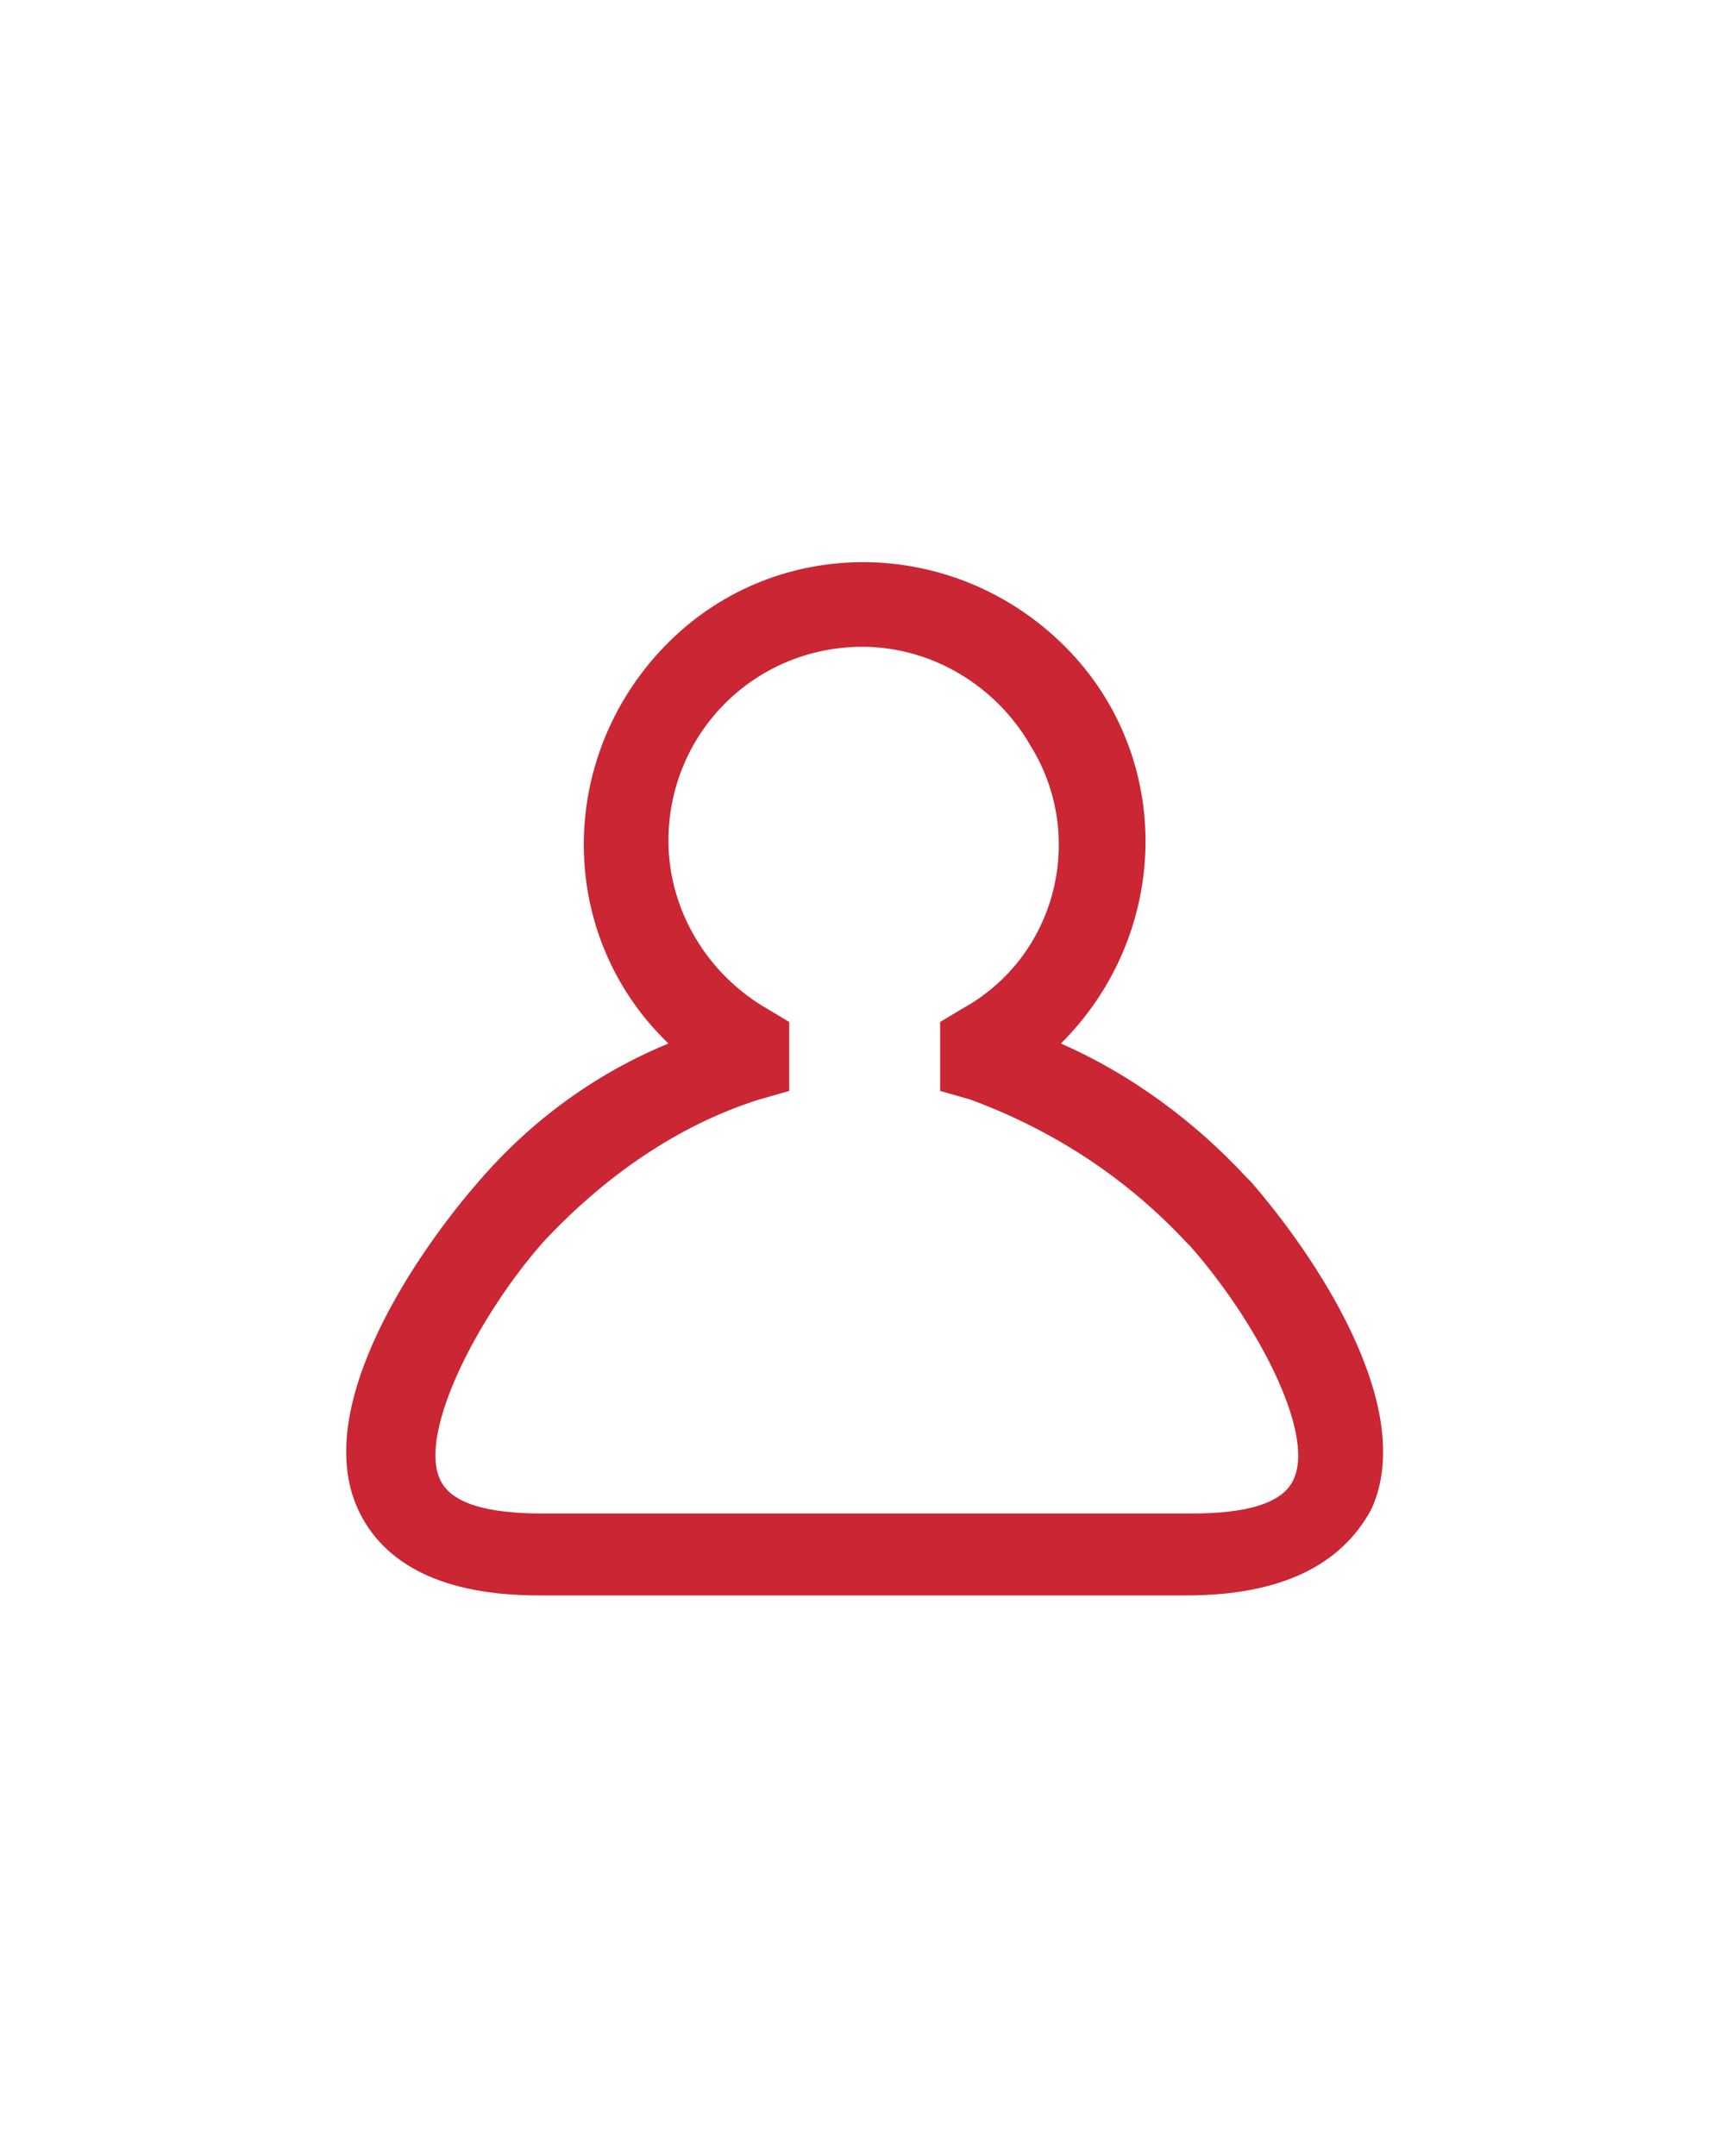 <svg xmlns="http://www.w3.org/2000/svg" width="40" height="50" viewBox="0 0 40 50">
	<g fill="#ca2633" fill-rule="evenodd">
		<path class="st0" d="M27.5,37l-15,0c-2.2,0-3.6-0.7-4.2-2c-1.1-2.4,1.4-6,2.8-7.6c1.2-1.4,2.7-2.5,4.4-3.2c-2.6-2.5-2.6-6.6-0.1-9.2
			s6.6-2.6,9.2-0.1s2.6,6.6,0.1,9.2c0,0,0,0,0,0c0,0-0.1,0.1-0.1,0.1c1.6,0.7,3.1,1.8,4.3,3.1l0.1,0.1c1.4,1.6,3.9,5.2,2.8,7.6
			C31.1,36.3,29.7,37,27.5,37z M20,15c-2.5,0-4.5,2-4.5,4.5c0,1.6,0.9,3.1,2.3,3.9l0.5,0.3v1.6l-0.7,0.2c-1.9,0.6-3.6,1.8-5,3.3
			c-1.5,1.7-2.9,4.4-2.4,5.5c0.3,0.7,1.5,0.8,2.4,0.8h15c0.9,0,2.1-0.1,2.4-0.8c0.5-1.1-0.9-3.7-2.4-5.4l-0.1-0.1
			c-1.4-1.5-3.1-2.6-5-3.3l-0.7-0.2v-1.6l0.5-0.3c2.2-1.2,2.9-4,1.6-6.1C23.1,15.9,21.6,15,20,15L20,15z"/>
	</g>
</svg>
